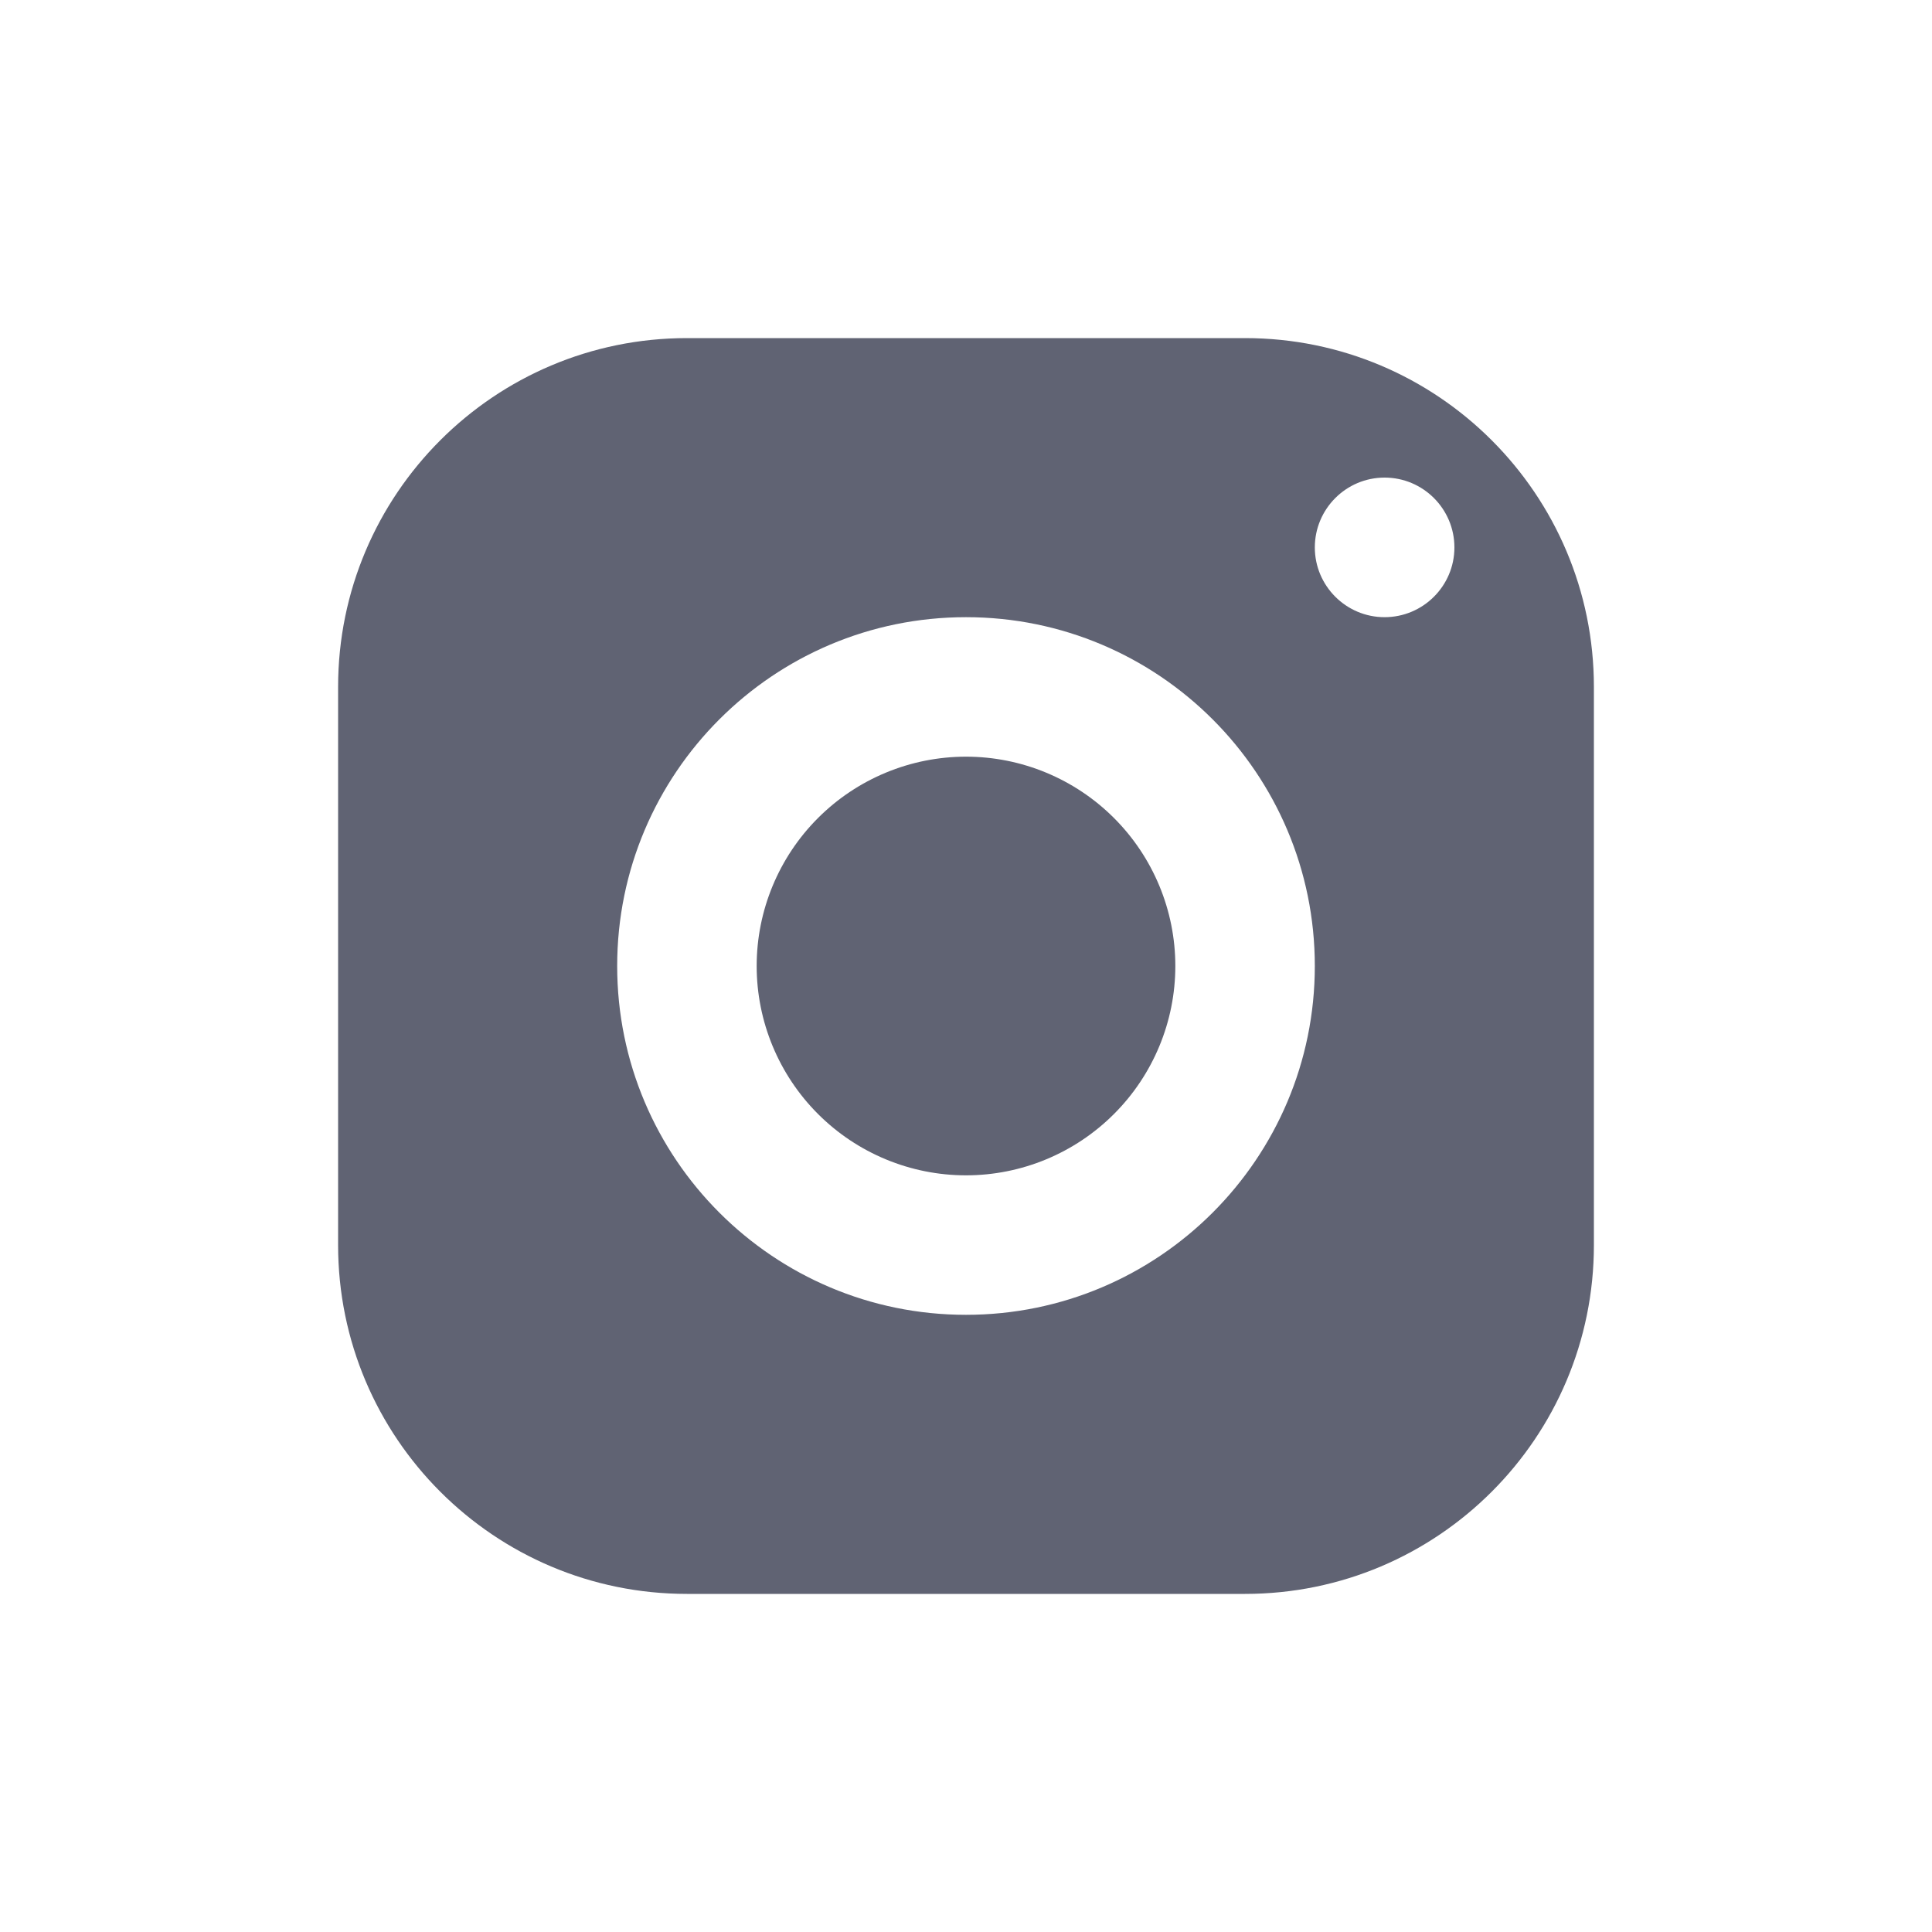 <svg width="20" height="20" viewBox="0 0 20 20" fill="none" xmlns="http://www.w3.org/2000/svg">
<g id="instagram-icon">
<path id="Vector" d="M7.111 3.5C5.117 3.5 3.5 5.117 3.5 7.111V12.889C3.5 14.883 5.117 16.5 7.111 16.5H12.889C14.883 16.5 16.5 14.883 16.5 12.889V7.111C16.5 5.117 14.883 3.5 12.889 3.5H7.111ZM14.333 4.944C14.732 4.944 15.056 5.268 15.056 5.667C15.056 6.065 14.732 6.389 14.333 6.389C13.935 6.389 13.611 6.065 13.611 5.667C13.611 5.268 13.935 4.944 14.333 4.944ZM10 6.389C11.994 6.389 13.611 8.006 13.611 10C13.611 11.994 11.994 13.611 10 13.611C8.006 13.611 6.389 11.994 6.389 10C6.389 8.006 8.006 6.389 10 6.389ZM10 7.833C9.425 7.833 8.874 8.062 8.468 8.468C8.062 8.874 7.833 9.425 7.833 10C7.833 10.575 8.062 11.126 8.468 11.532C8.874 11.938 9.425 12.167 10 12.167C10.575 12.167 11.126 11.938 11.532 11.532C11.938 11.126 12.167 10.575 12.167 10C12.167 9.425 11.938 8.874 11.532 8.468C11.126 8.062 10.575 7.833 10 7.833Z" fill="#606373"/>
</g>
</svg>
